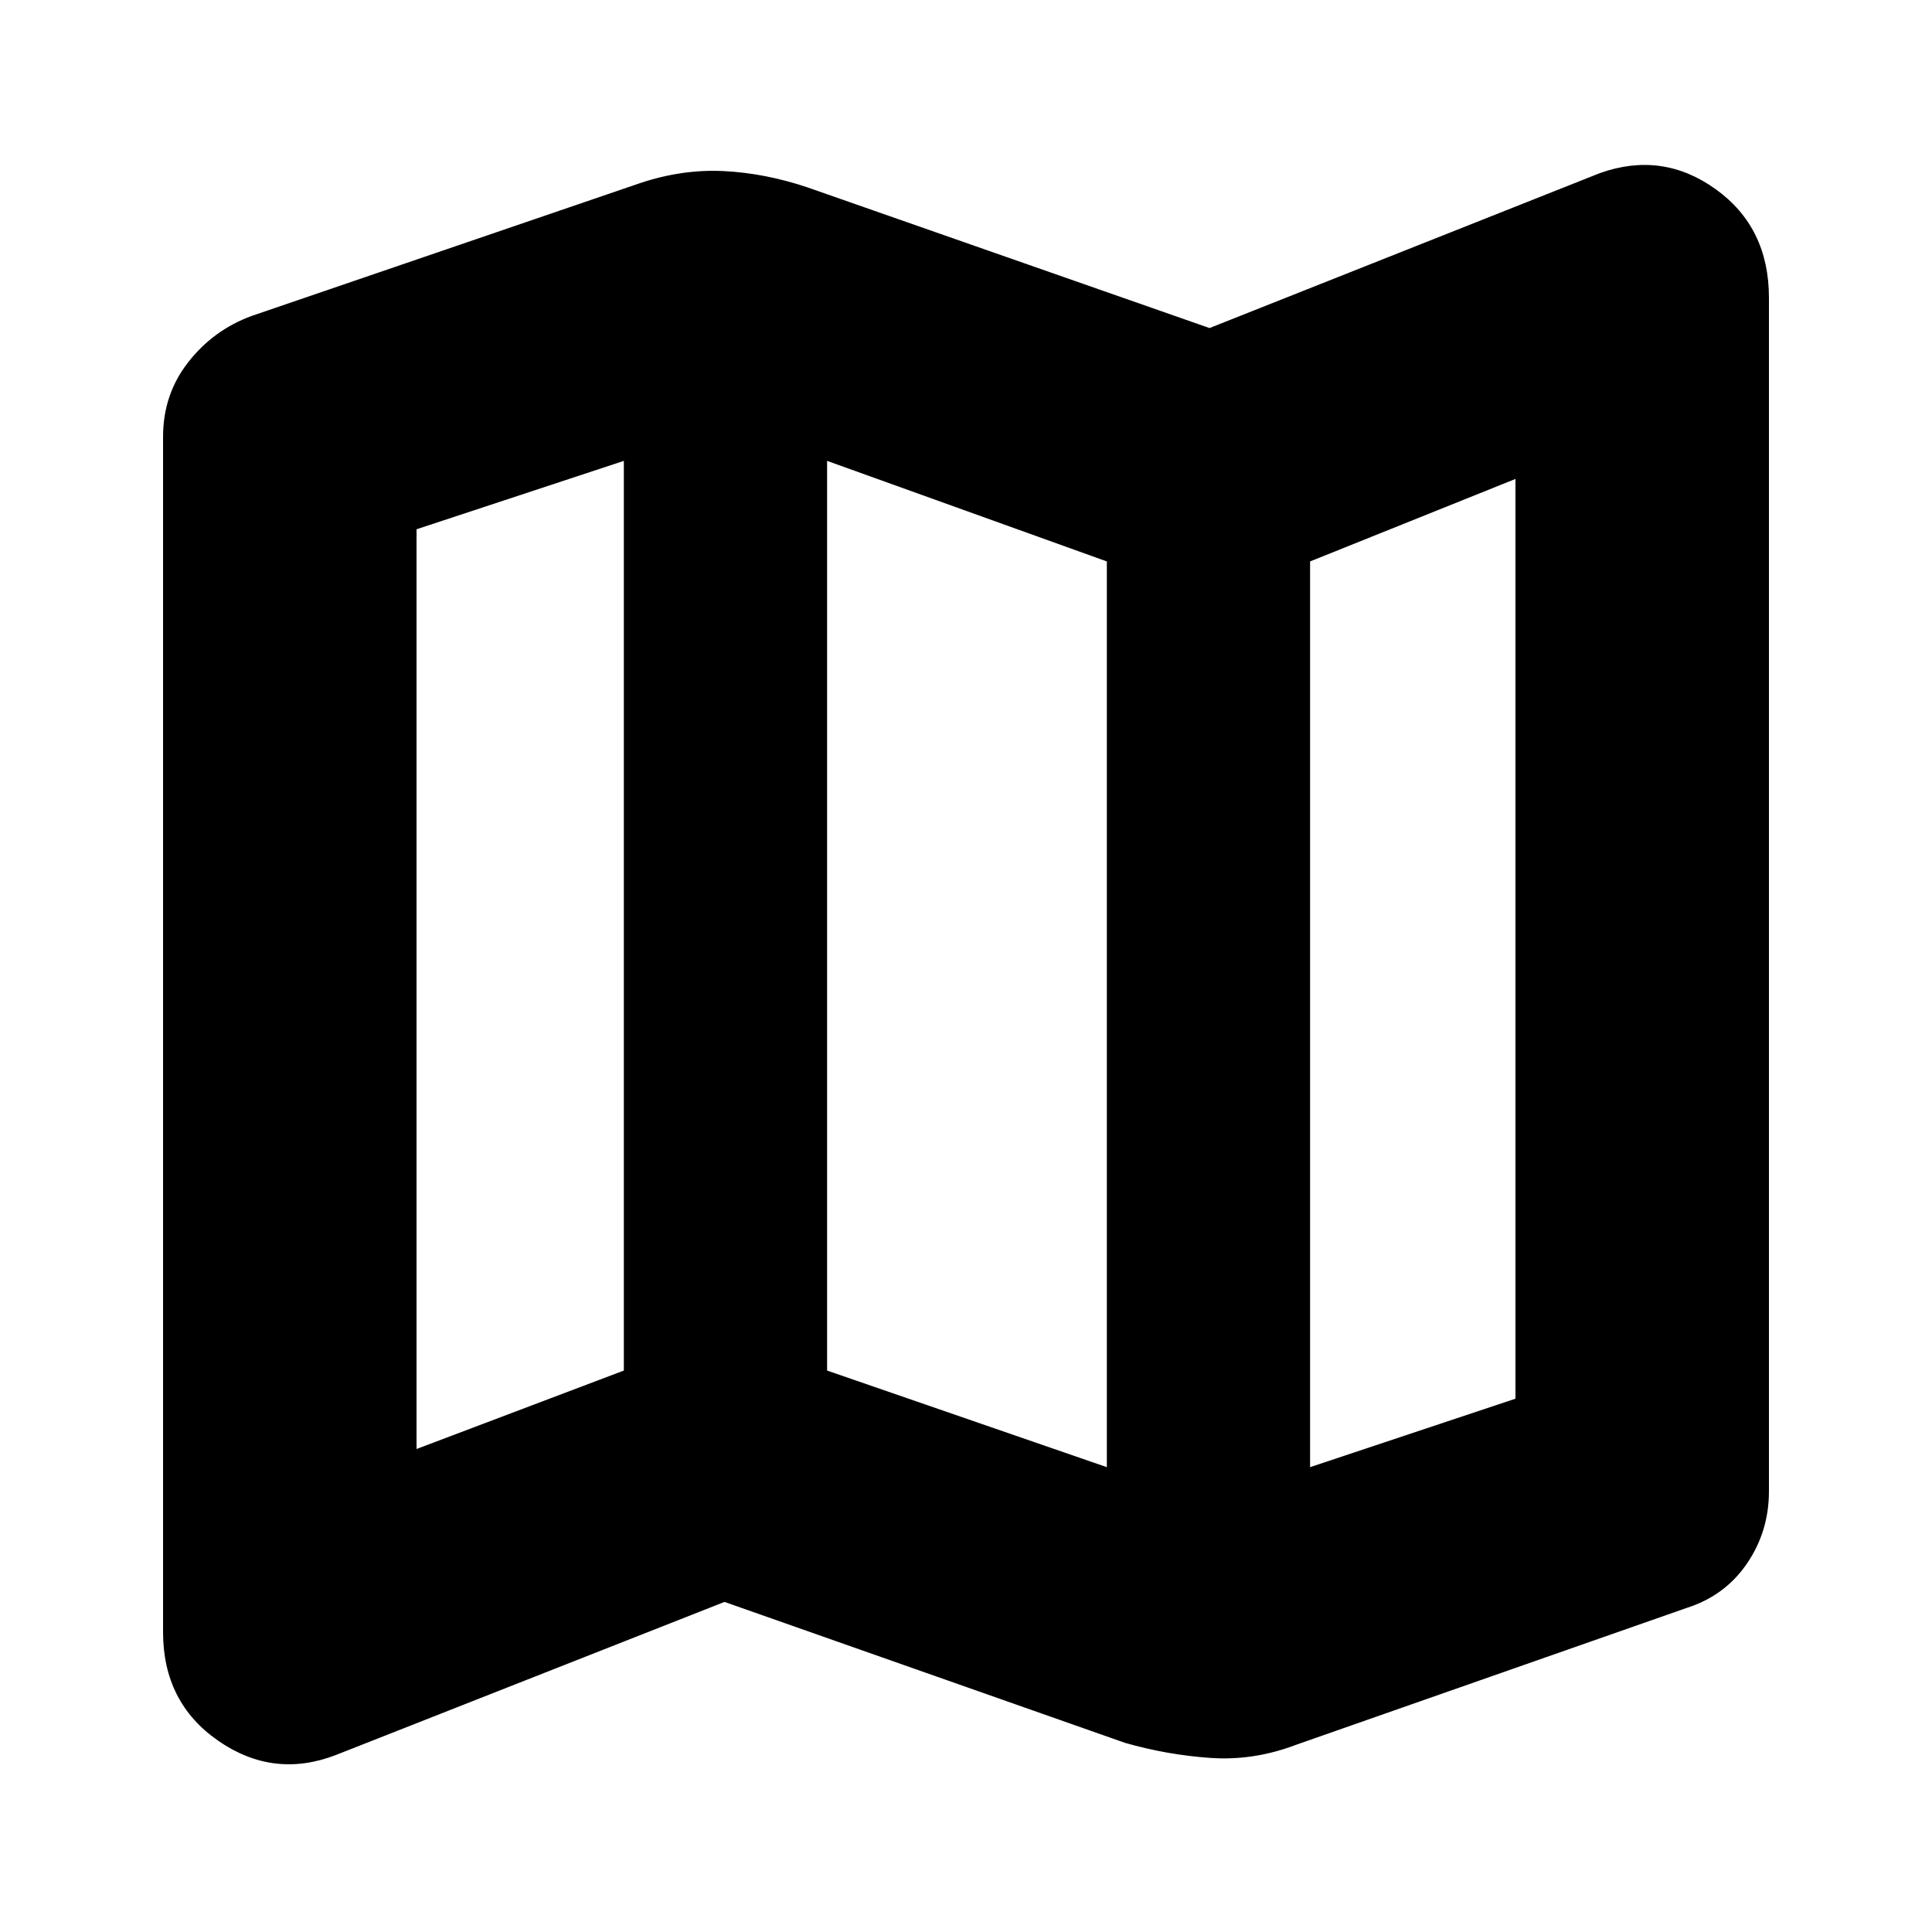 <svg xmlns="http://www.w3.org/2000/svg" height="20" width="20"><path d="M11.646 18.042 7.5 16.583l-4.021 1.584q-.646.25-1.219-.146-.572-.396-.572-1.125V4.521q0-.438.26-.771t.656-.479l4.021-1.375q.437-.146.865-.125.427.021.864.167l4.167 1.458 4.041-1.604q.646-.23 1.198.166.552.396.552 1.125v12.355q0 .416-.229.75-.229.333-.625.458l-4.041 1.416q-.438.167-.886.136t-.885-.156Zm-.188-2.854V5.812L8.562 4.771v9.417Zm2.104 0 2.126-.709V4.958l-2.126.854ZM4.312 15l2.146-.812V4.771l-2.146.708Zm9.25-9.188v9.376ZM6.458 4.771v9.417Z"/></svg>